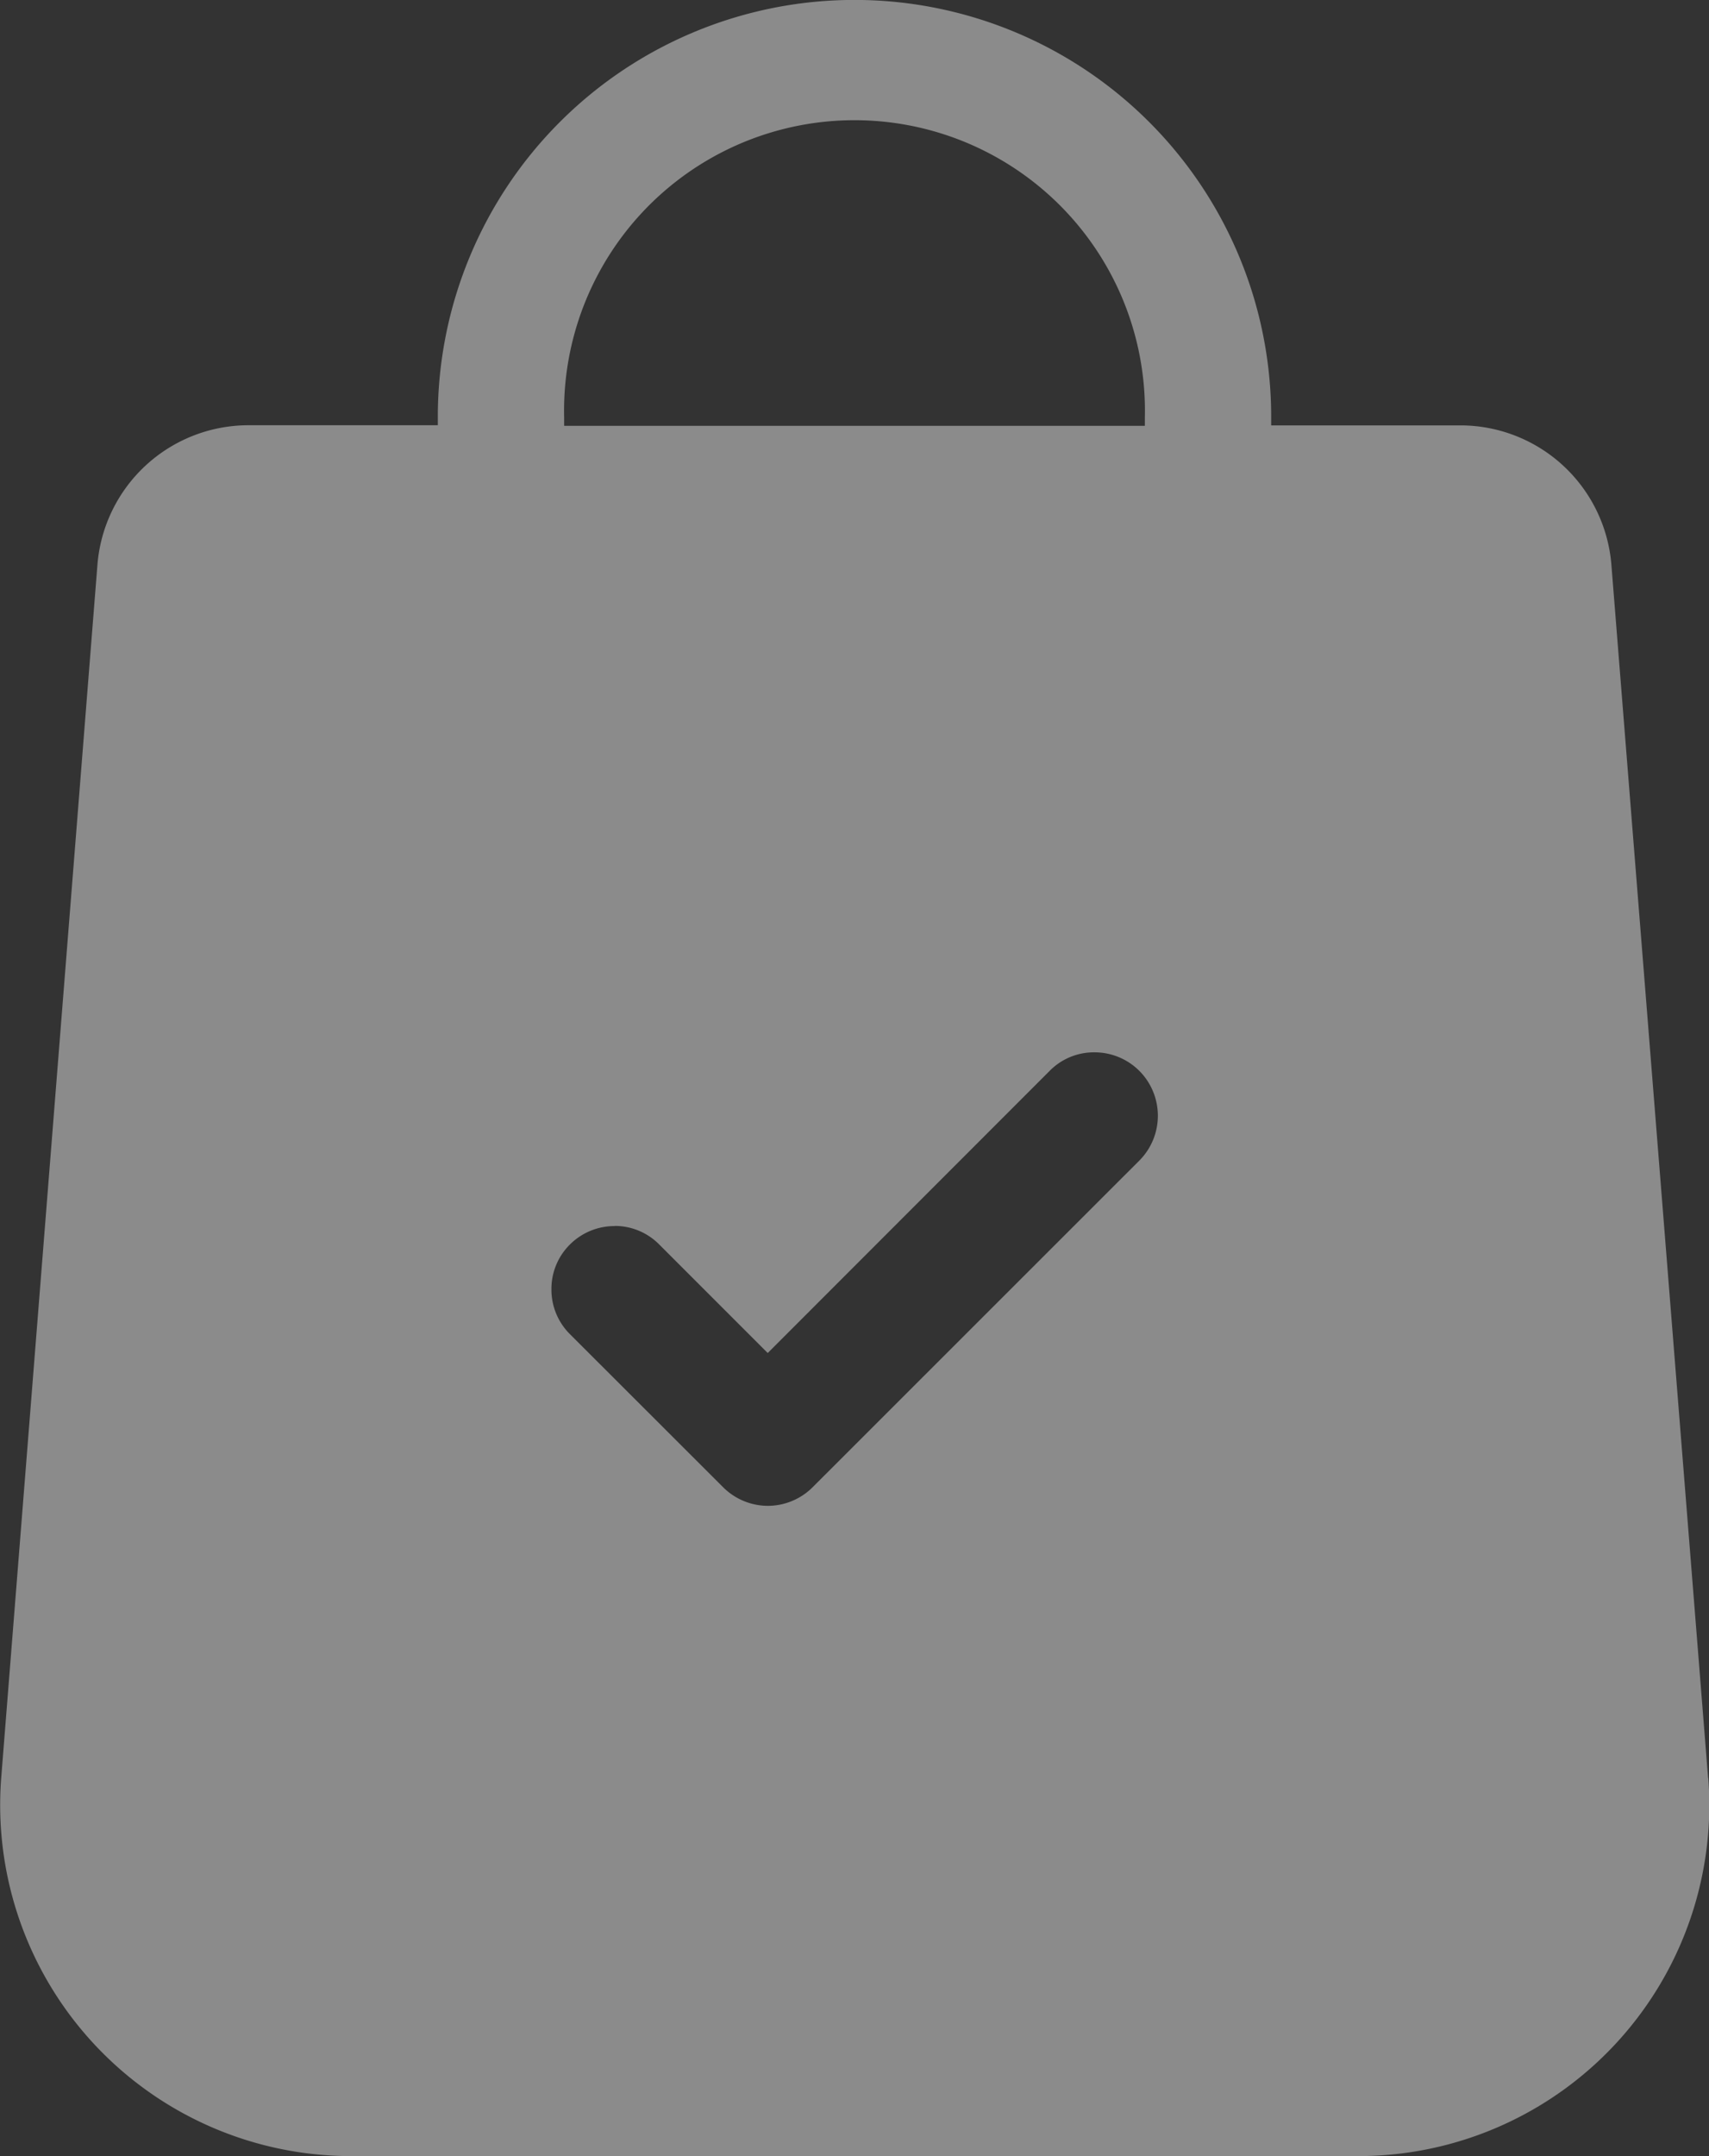 <svg xmlns="http://www.w3.org/2000/svg" width="11.433" height="14.42" viewBox="0 0 11.433 14.42">
  <rect x="0" y="0" width="11.433" height="14.42" fill="#333333" stroke="none"/>
  <g id="Group_11567" data-name="Group 11567" transform="translate(0 0)" opacity="0.43">
    <path id="Subtraction_44" data-name="Subtraction 44" d="M4812.04-3490.709H4803.8l-1.343-1.811,1.05-8.7h8.53l.993,8.7-.992,1.81Zm-5.786-5.69a.421.421,0,0,0-.3.123.417.417,0,0,0-.124.3.419.419,0,0,0,.124.3l1.024,1.023a.425.425,0,0,0,.3.125.425.425,0,0,0,.3-.125l2.185-2.184a.425.425,0,0,0,0-.6.423.423,0,0,0-.3-.124.415.415,0,0,0-.3.124l-1.886,1.887-.726-.726A.417.417,0,0,0,4806.254-3496.4Z" transform="translate(-4802.141 3504.599)" fill="#fff"/>
    <g id="Group_11172" data-name="Group 11172" transform="translate(0)">
      <g id="shopping-bag_1_" data-name="shopping-bag (1)" transform="translate(0 0)">
        <g id="Group_11169" data-name="Group 11169" transform="translate(0)">
          <g id="Group_11168" data-name="Group 11168" transform="translate(0)">
            <path id="Path_31565" data-name="Path 31565" d="M64.447,11.891,63.8,3.777A1.014,1.014,0,0,0,62.8,2.845H61.524V2.787a2.787,2.787,0,0,0-5.575,0v.057H54.678a1.014,1.014,0,0,0-1.006.931l-.644,8.117a2.348,2.348,0,0,0,2.341,2.528h6.738a2.348,2.348,0,0,0,2.341-2.529Zm-7.653-9.1a1.943,1.943,0,1,1,3.885,0v.057H56.794Zm6.414,10.306a1.488,1.488,0,0,1-1.1.482H55.368a1.5,1.5,0,0,1-1.5-1.617l.644-8.117a.166.166,0,0,1,.164-.152h1.272v1.04a.422.422,0,1,0,.845,0V3.689H60.68v1.04a.422.422,0,0,0,.845,0V3.689H62.8a.166.166,0,0,1,.164.153l.644,8.114A1.488,1.488,0,0,1,63.209,13.094Z" transform="translate(-53.02)" fill="#fff"/>
          </g>
        </g>
      </g>
    </g>
  </g>
</svg>
